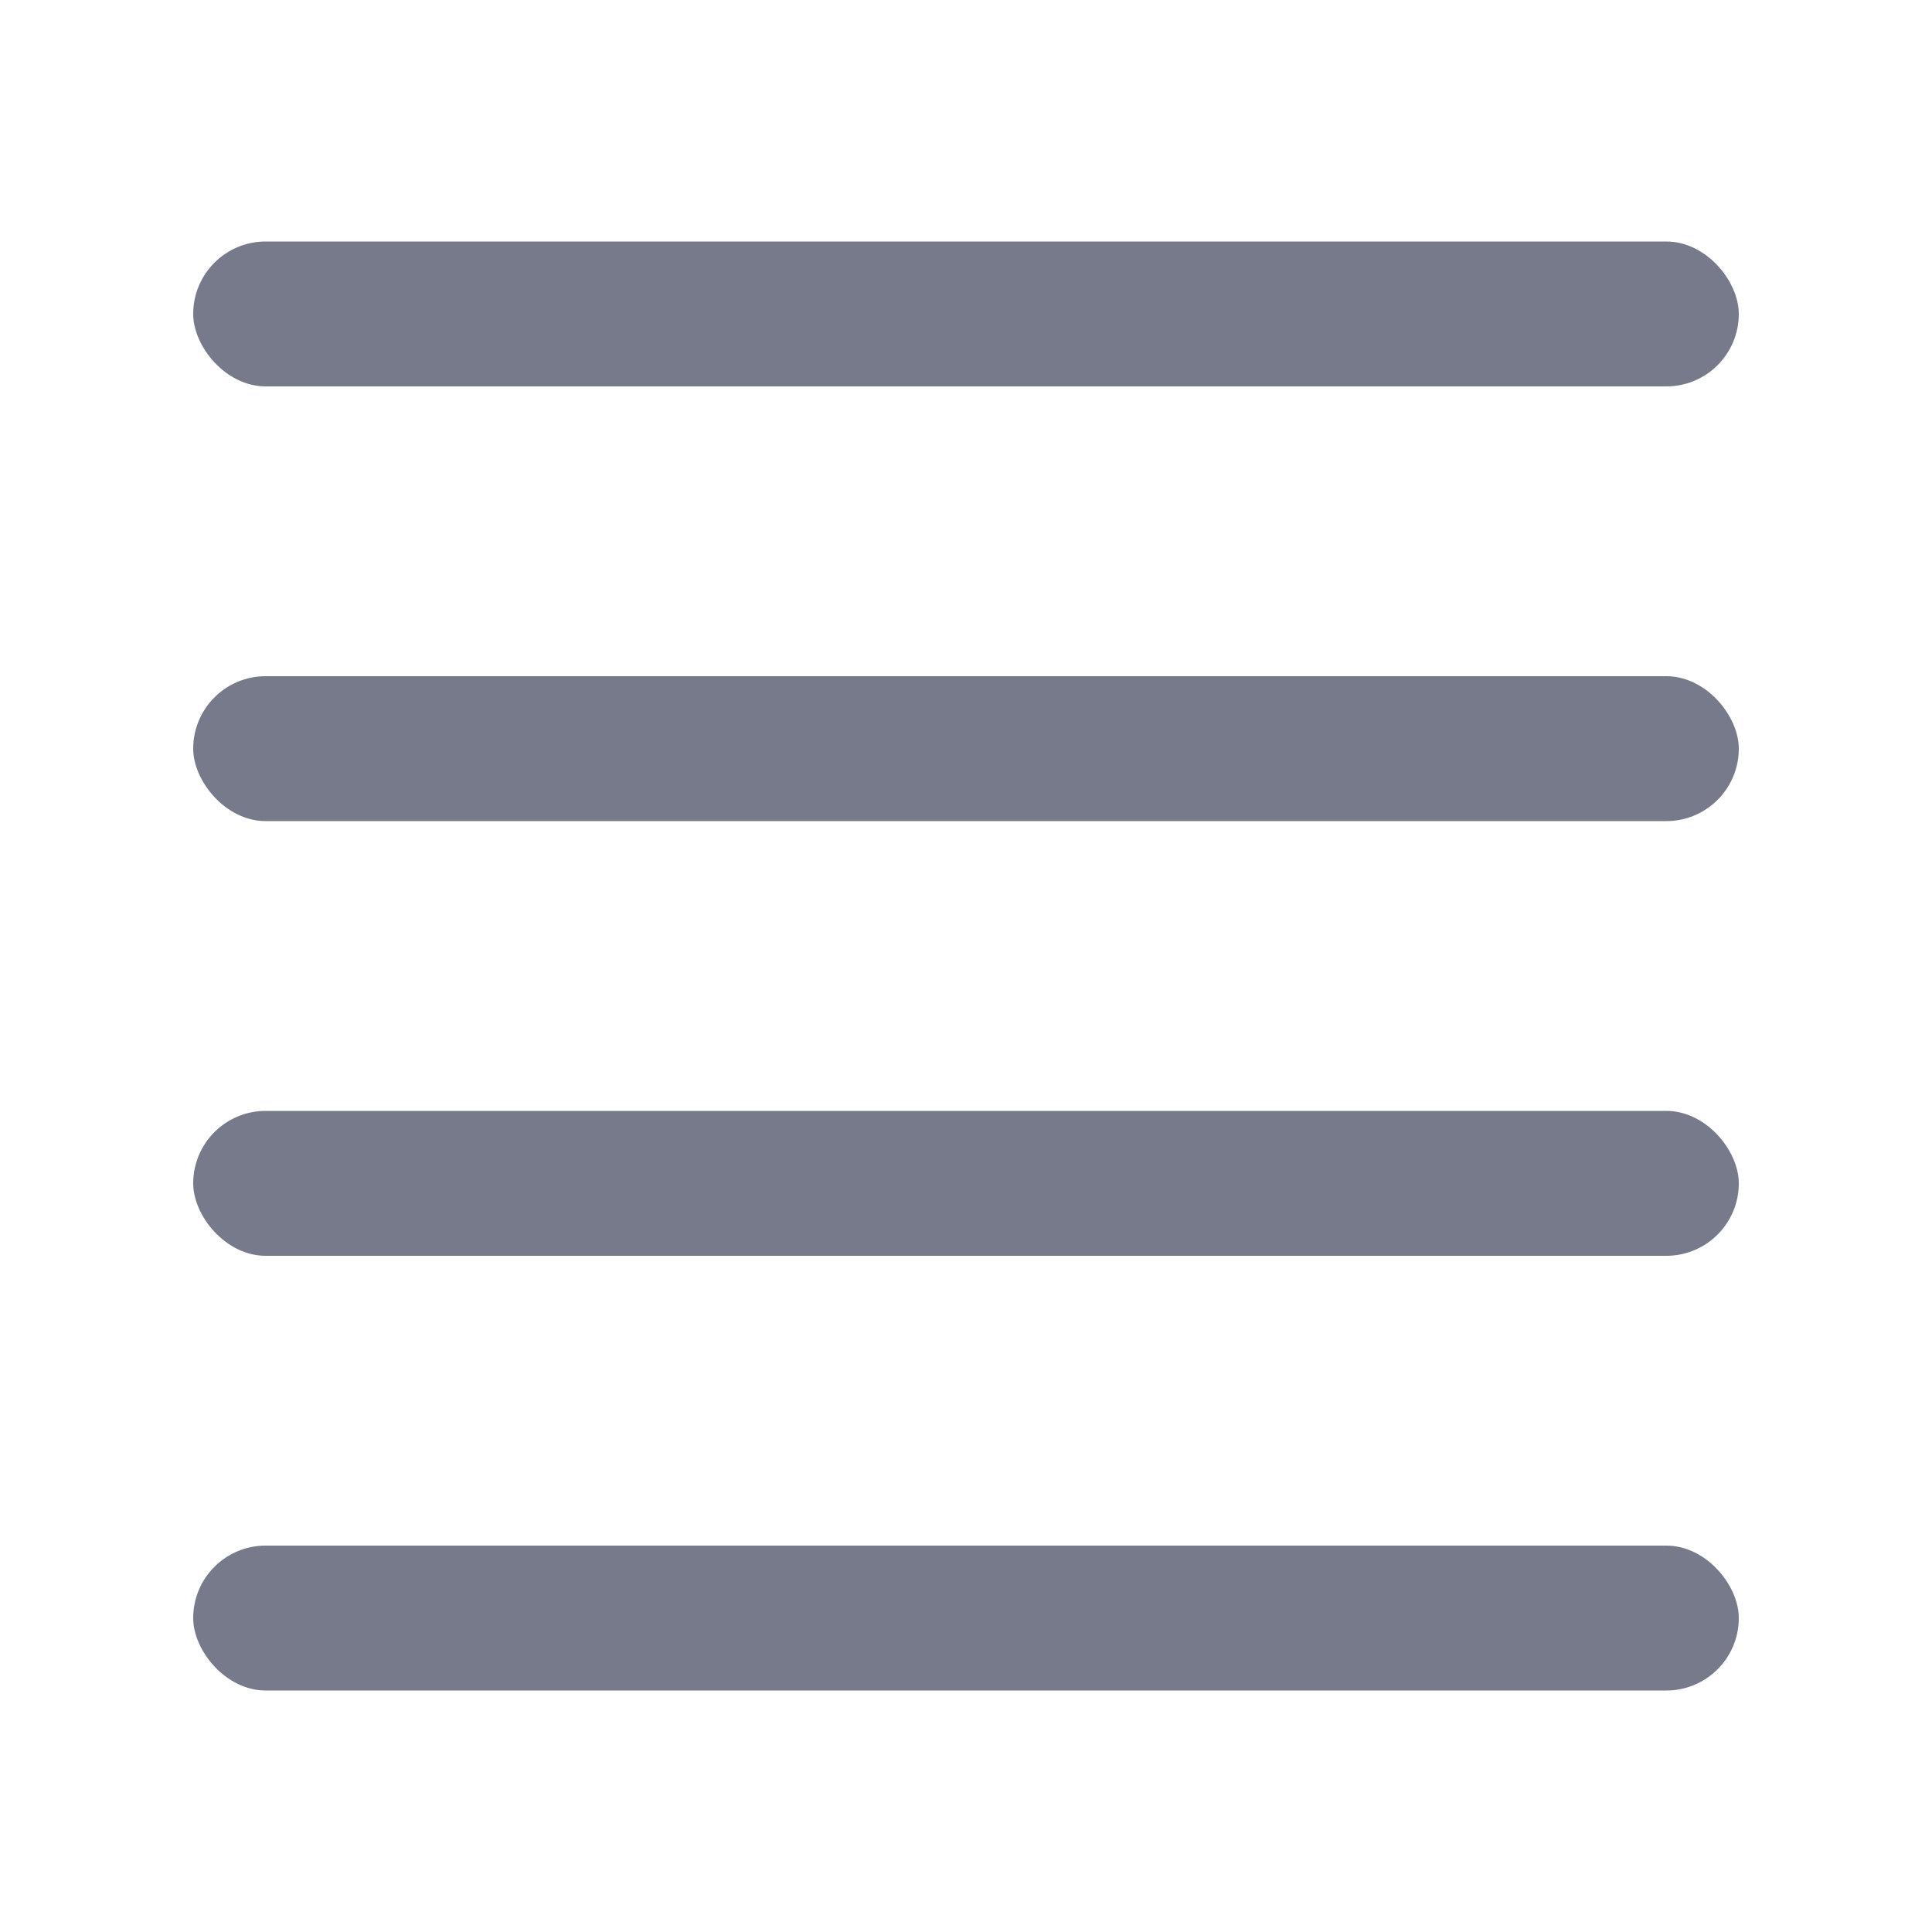 <svg width="20" height="20" viewBox="0 0 20 20" fill="none" xmlns="http://www.w3.org/2000/svg">
<rect x="2" y="2.5" width="16" height="1.5" rx="0.75" fill="#767A8A"/>
<rect x="2" y="7" width="16" height="1.5" rx="0.75" fill="#767A8A"/>
<rect x="2" y="11.5" width="16" height="1.5" rx="0.75" fill="#767A8A"/>
<rect x="2" y="16" width="16" height="1.5" rx="0.75" fill="#767A8A"/>
</svg>
